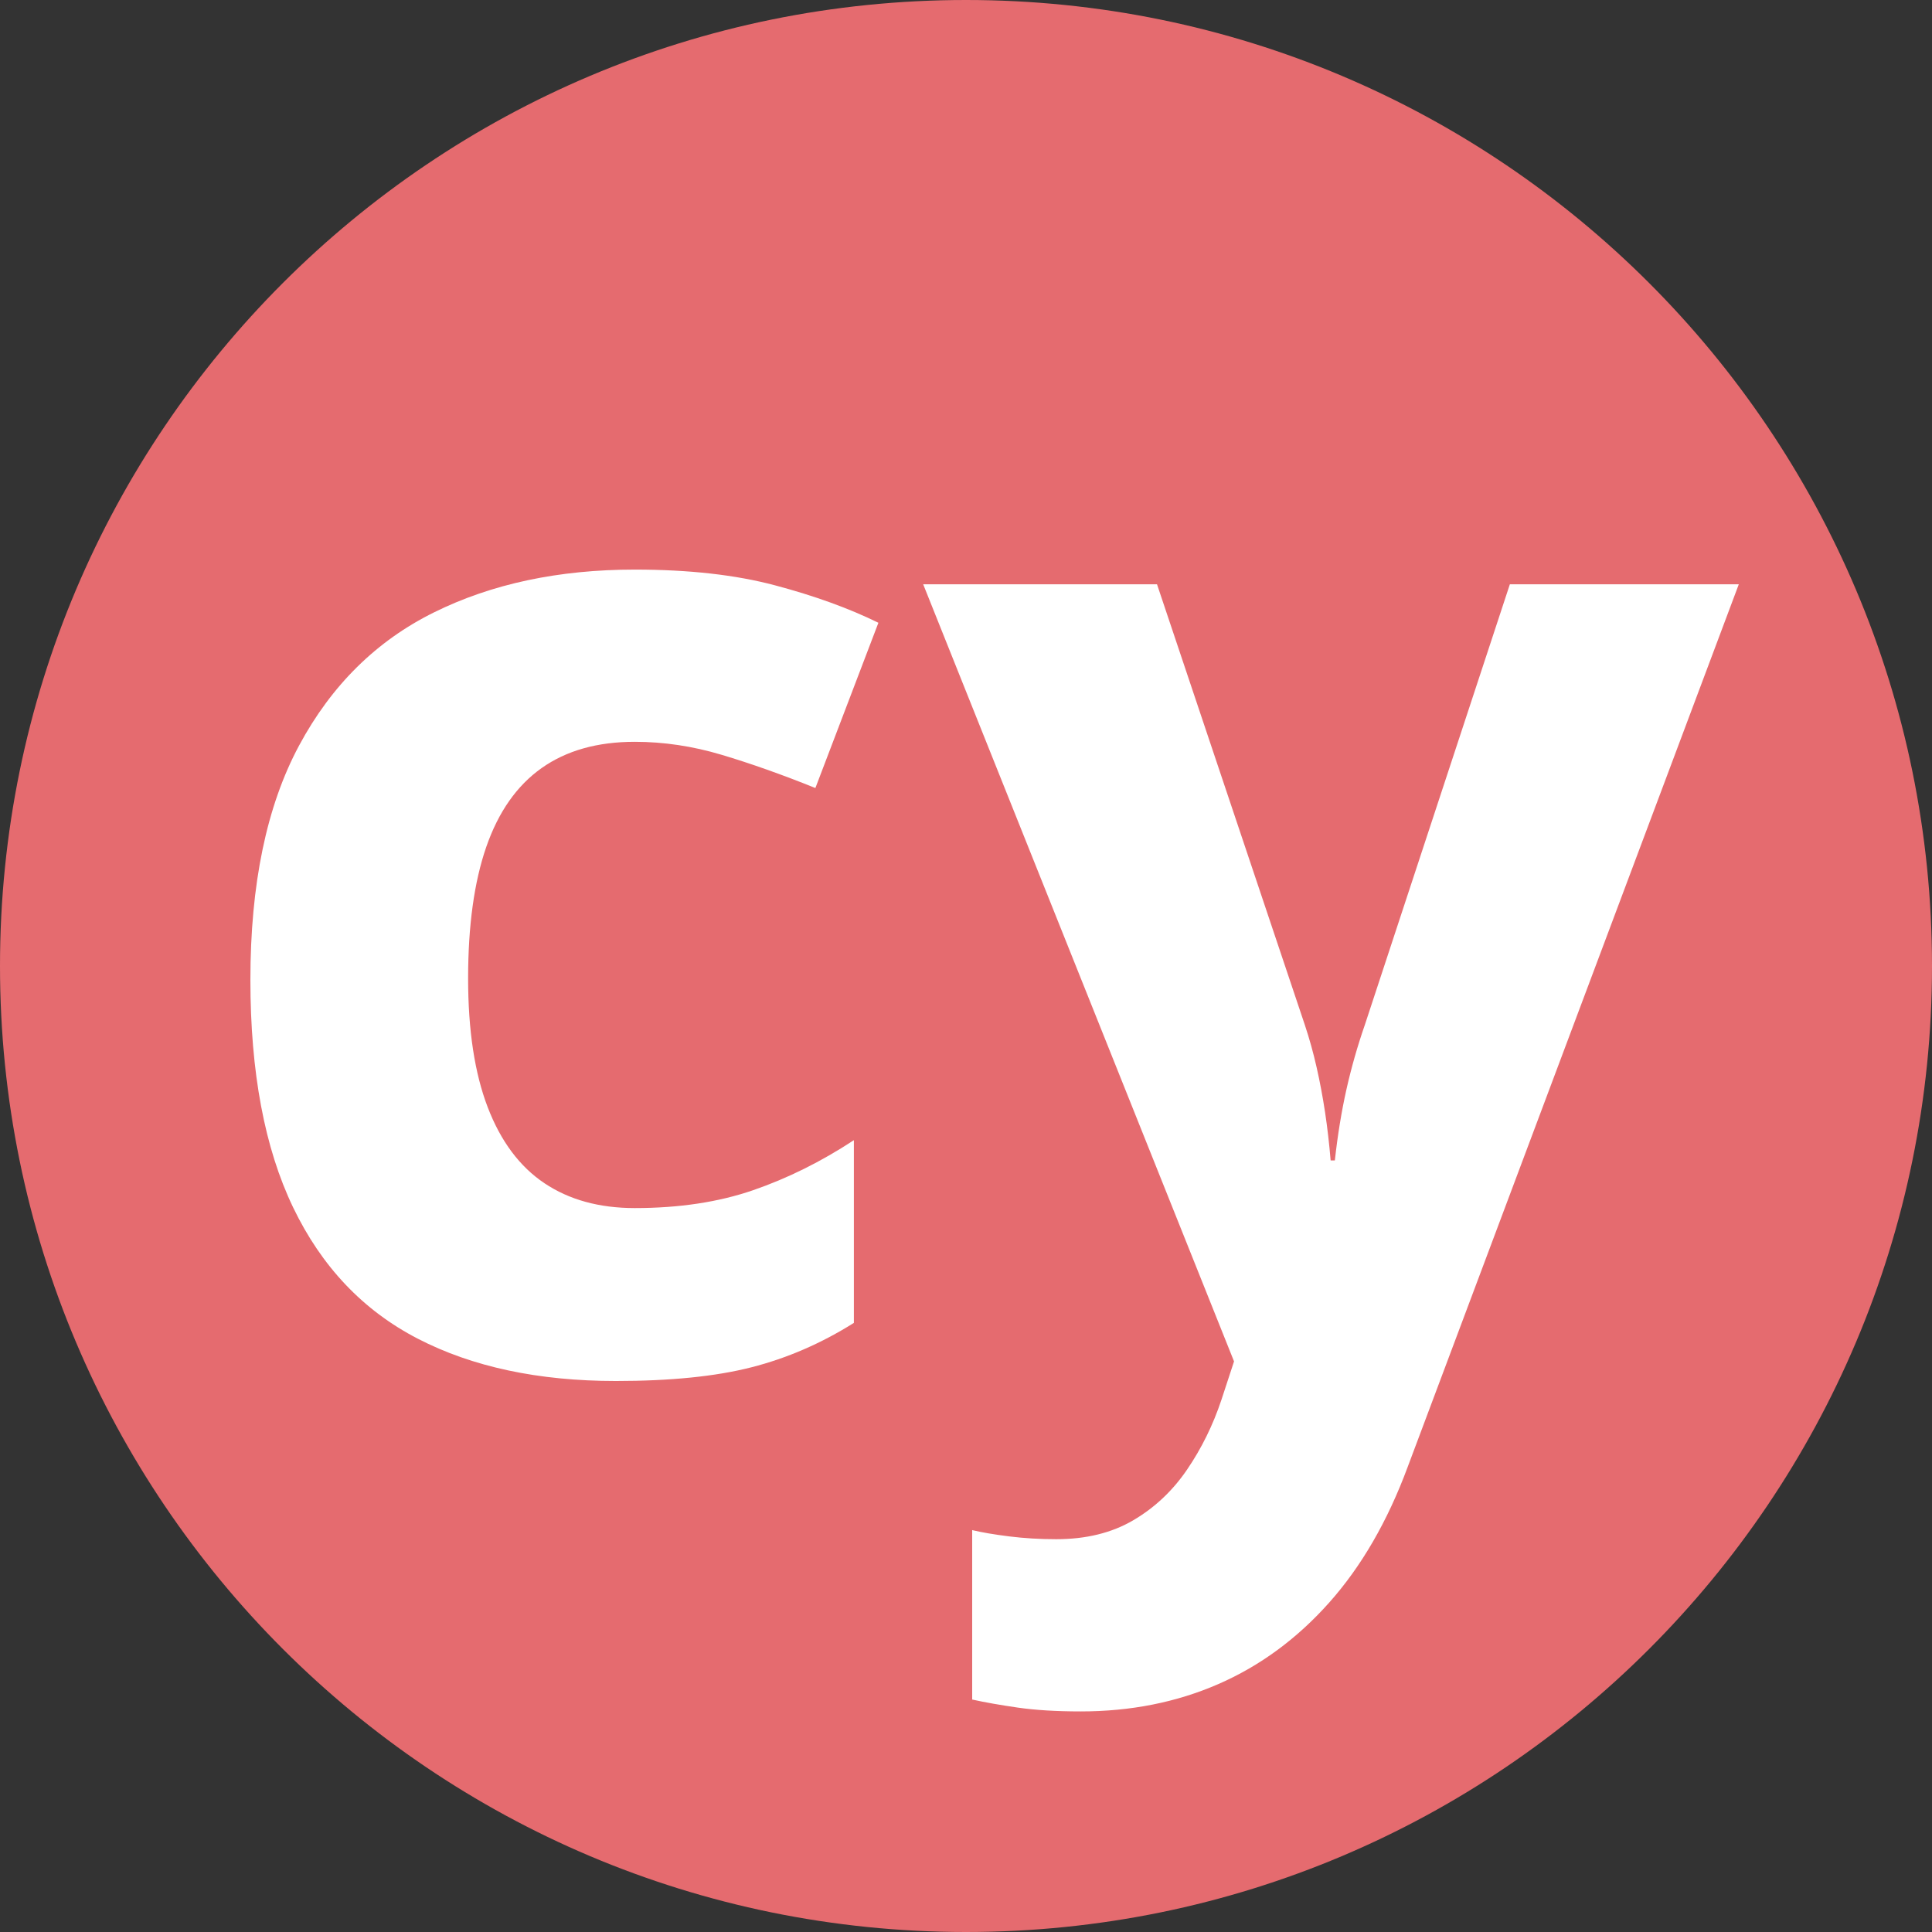 <svg xmlns="http://www.w3.org/2000/svg" xmlns:xlink="http://www.w3.org/1999/xlink" width="1080" zoomAndPan="magnify" viewBox="0 0 810 810" height="1080" preserveAspectRatio="xMidYMid meet" version="1.0"><rect x="0" y="0" width="810" height="810" fill="#333333" stroke="none"/><defs><g/></defs><path fill="#e56b6f" d="M 405 0 C 181.324 0 0 181.324 0 405 C 0 628.676 181.324 810 405 810 C 628.676 810 810 628.676 810 405 C 810 181.324 628.676 0 405 0 " fill-opacity="1" fill-rule="nonzero"/><g fill="#ffffff" fill-opacity="1"><g transform="translate(77.977, 573.115)"><g><path d="M 180.219 5.875 C 147.738 5.875 120.051 -0.039 97.156 -11.875 C 74.258 -23.719 56.844 -42.066 44.906 -66.922 C 32.969 -91.773 27 -123.57 27 -162.312 C 27 -202.426 33.797 -235.156 47.391 -260.5 C 60.992 -285.844 79.879 -304.477 104.047 -316.406 C 128.211 -328.344 156.242 -334.312 188.141 -334.312 C 210.836 -334.312 230.453 -332.109 246.984 -327.703 C 263.523 -323.305 277.961 -318.078 290.297 -312.016 L 263.875 -242.734 C 249.781 -248.41 236.664 -253.055 224.531 -256.672 C 212.406 -260.297 200.273 -262.109 188.141 -262.109 C 172.484 -262.109 159.469 -258.438 149.094 -251.094 C 138.727 -243.758 131 -232.754 125.906 -218.078 C 120.82 -203.398 118.281 -185.008 118.281 -162.906 C 118.281 -141.188 121.02 -123.18 126.5 -108.891 C 131.977 -94.609 139.906 -83.992 150.281 -77.047 C 160.656 -70.098 173.273 -66.625 188.141 -66.625 C 206.734 -66.625 223.27 -69.117 237.75 -74.109 C 252.227 -79.098 266.316 -86.094 280.016 -95.094 L 280.016 -18.484 C 266.316 -9.879 251.984 -3.672 237.016 0.141 C 222.047 3.961 203.113 5.875 180.219 5.875 Z M 180.219 5.875 "/></g></g><g transform="translate(387.047, 573.115)"><g><path d="M 0 -328.156 L 98.031 -328.156 L 159.969 -143.531 C 161.926 -137.656 163.586 -131.688 164.953 -125.625 C 166.328 -119.562 167.504 -113.301 168.484 -106.844 C 169.461 -100.383 170.242 -93.633 170.828 -86.594 L 172.594 -86.594 C 173.758 -97.156 175.367 -107.035 177.422 -116.234 C 179.484 -125.43 182.078 -134.531 185.203 -143.531 L 245.969 -328.156 L 341.953 -328.156 L 203.109 41.969 C 194.703 64.664 183.742 83.598 170.234 98.766 C 156.734 113.93 141.227 125.328 123.719 132.953 C 106.207 140.586 86.984 144.406 66.047 144.406 C 55.867 144.406 47.062 143.867 39.625 142.797 C 32.188 141.723 25.828 140.598 20.547 139.422 L 20.547 68.391 C 24.648 69.367 29.832 70.25 36.094 71.031 C 42.363 71.812 48.922 72.203 55.766 72.203 C 68.285 72.203 79.047 69.562 88.047 64.281 C 97.055 59 104.594 51.906 110.656 43 C 116.719 34.094 121.508 24.359 125.031 13.797 L 130.328 -2.344 Z M 0 -328.156 "/></g></g></g></svg>